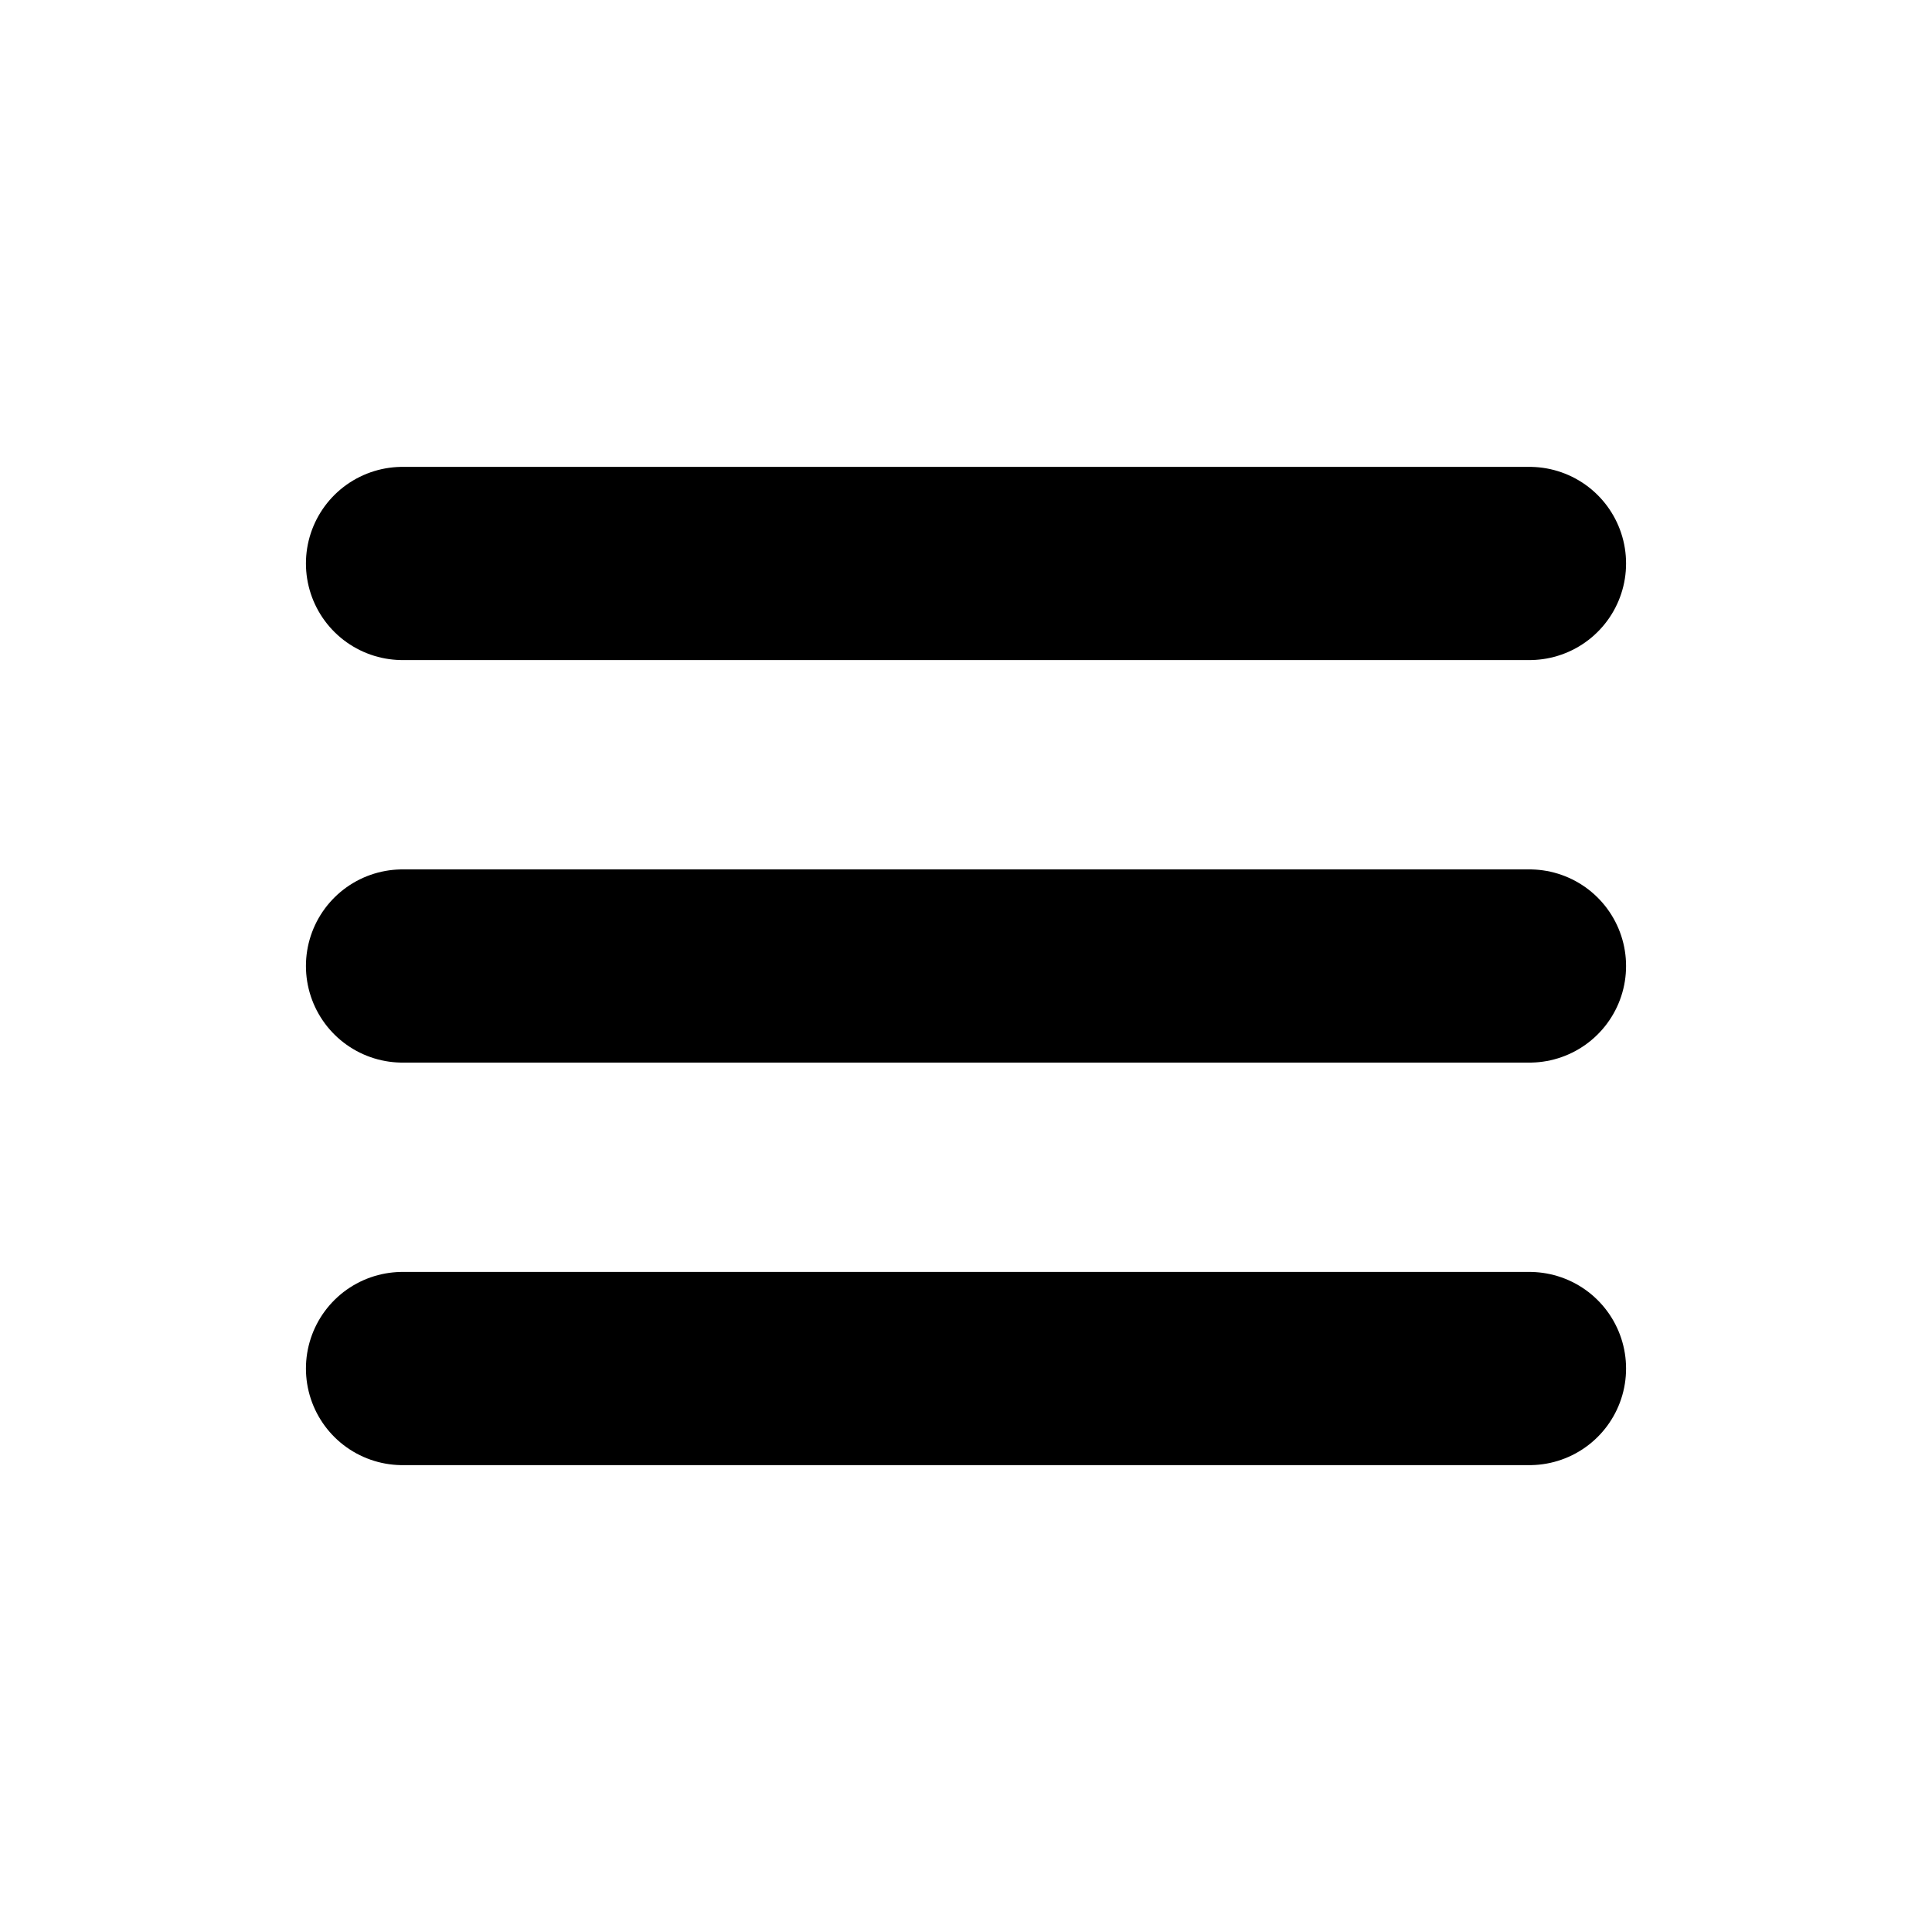 <svg width="20" height="20" viewBox="0 0 20 20" fill="none"
  xmlns="http://www.w3.org/2000/svg">
  <path d="M4.167 5.833H15.833" stroke="current" stroke-width="2" stroke-linecap="round"/>
  <path d="M4.167 10H15.833" stroke="current" stroke-width="2" stroke-linecap="round"/>
  <path d="M4.167 14.167H15.833" stroke="current" stroke-width="2" stroke-linecap="round"/>
</svg>
